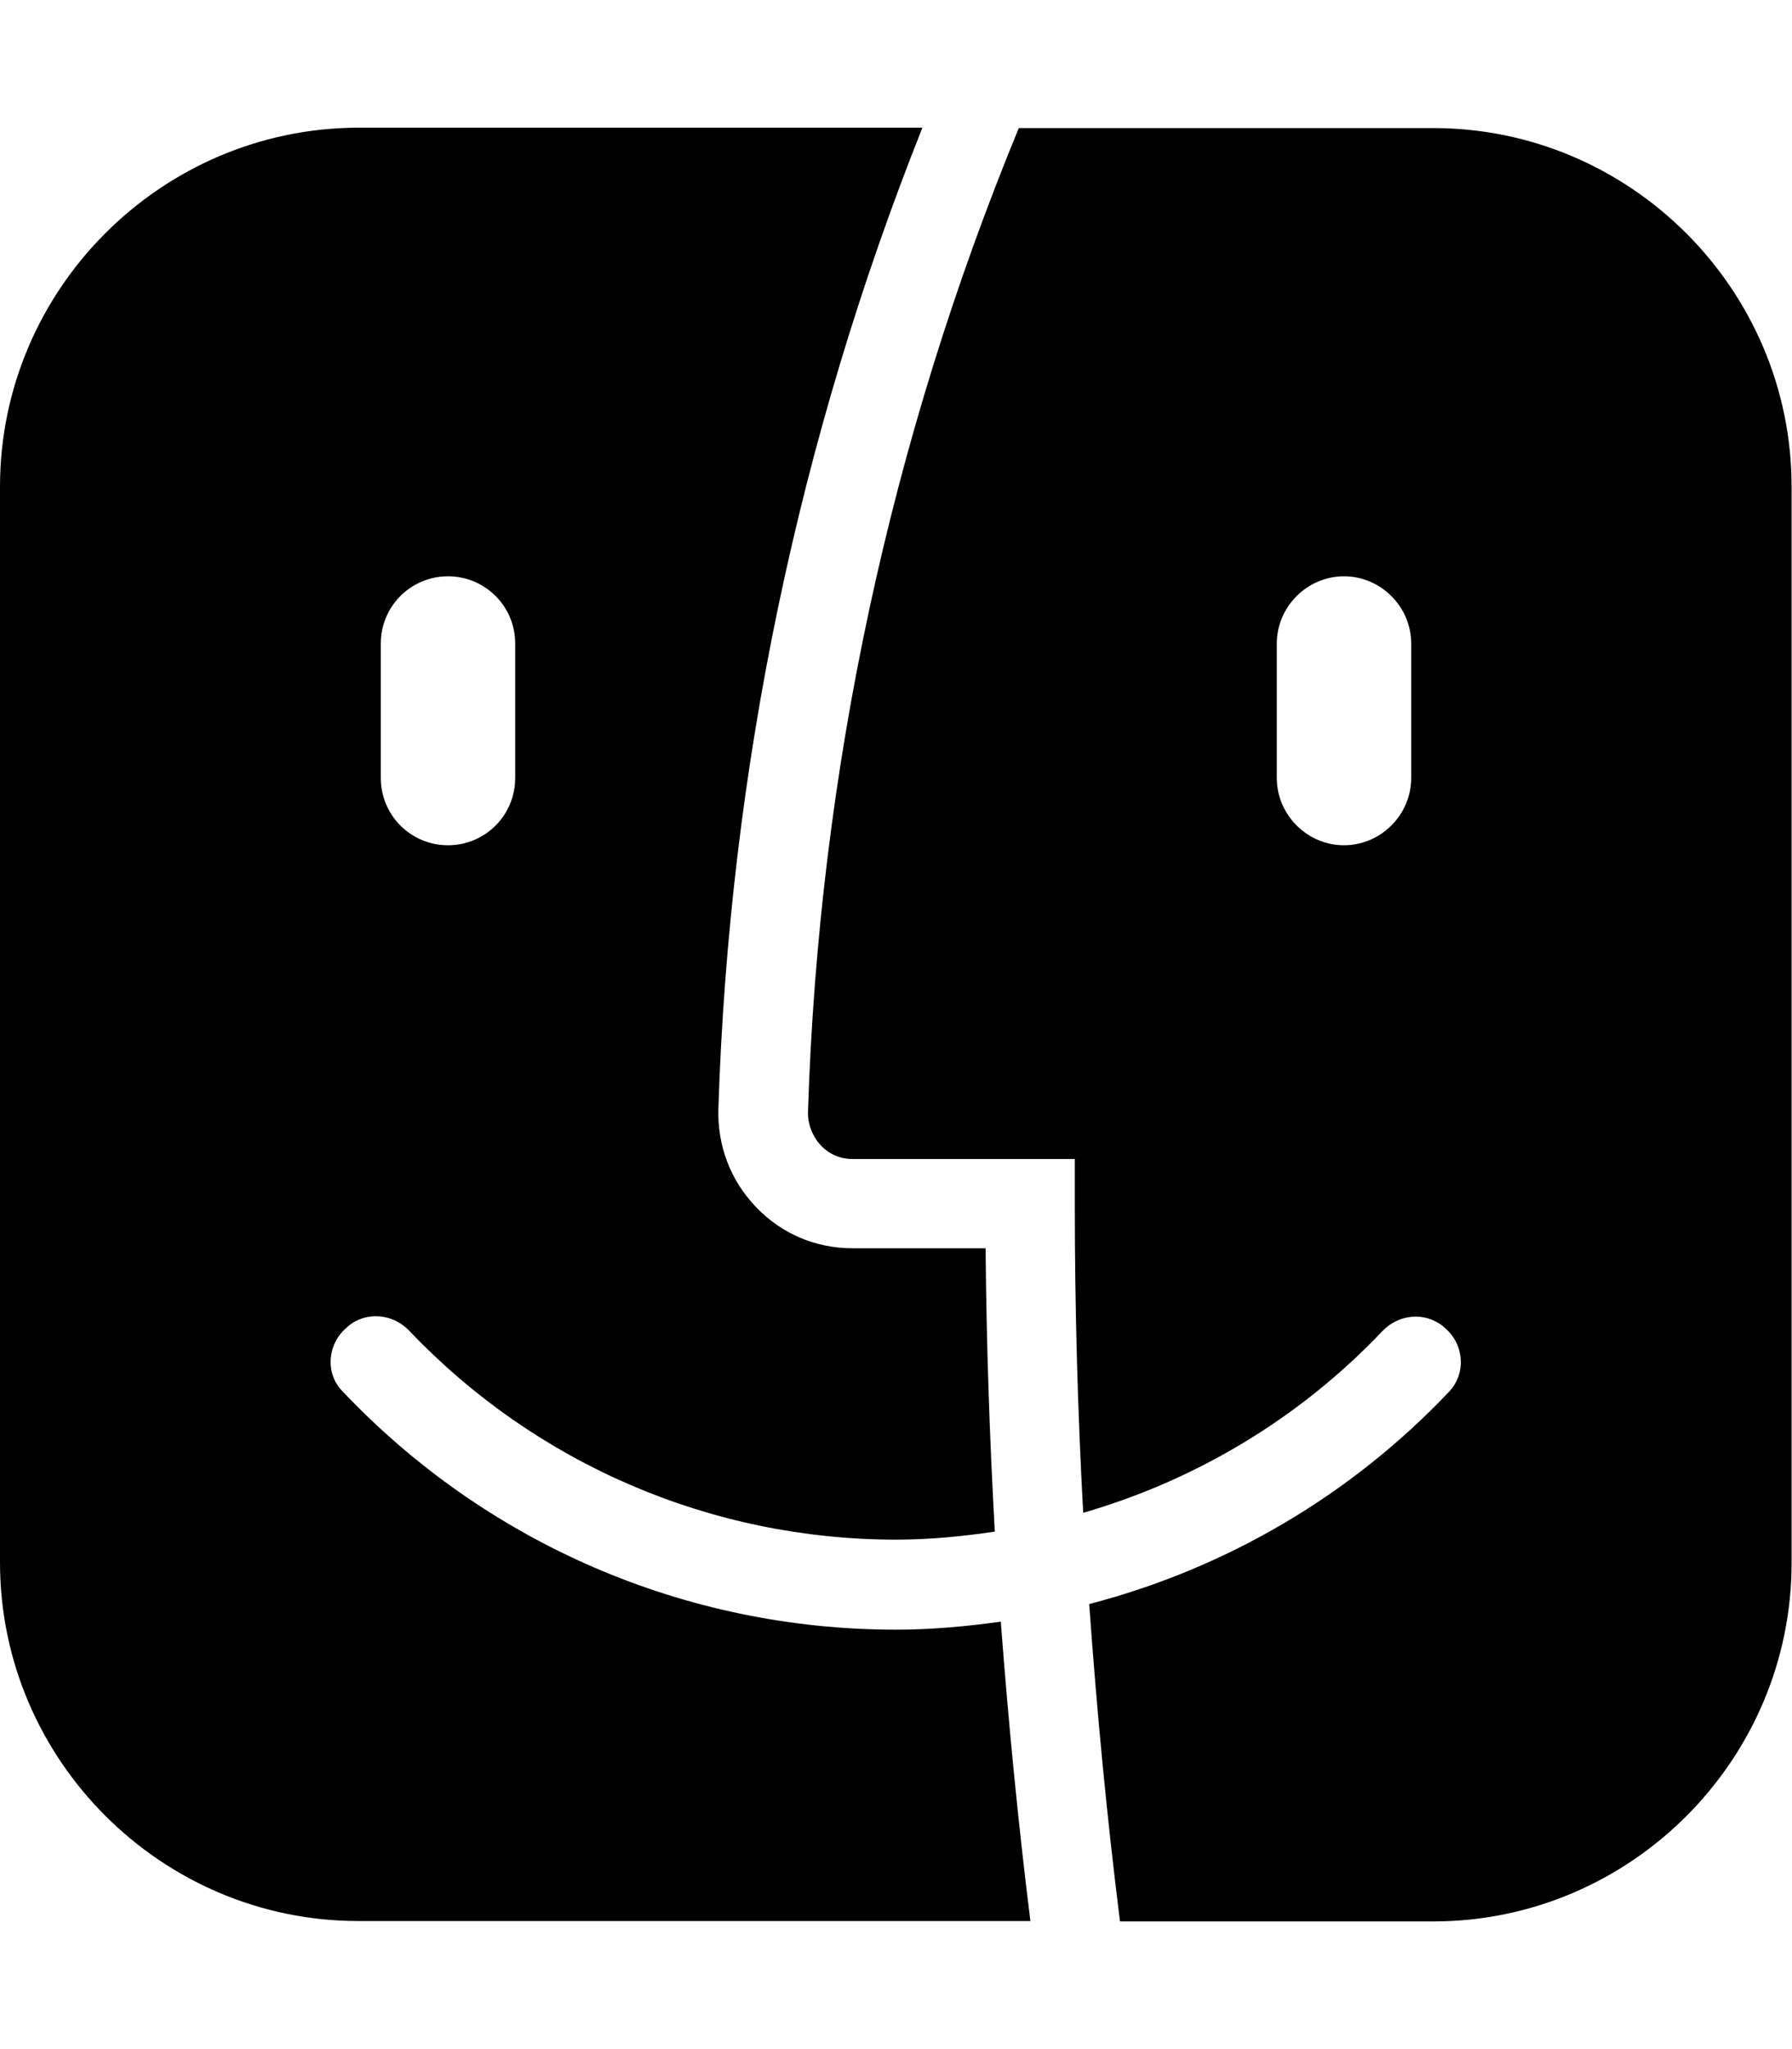 <svg xmlns="http://www.w3.org/2000/svg" viewBox="0 0 448 512">
	<path d="M202,277.7c-0.1,3.2,1.1,6.2,3.2,8.5c2.1,2.2,4.9,3.4,7.9,3.4h55.6v11.2c0,25.9,0.7,51.6,2.1,77.2
	c28.3-8.2,54.2-23.7,74.8-45.4c4.1-4.3,10.7-4.9,15.3-1.1l0.3,0.3c4.8,4,5.4,11.2,1.2,15.8c-24.7,26.1-55.9,44.3-90.1,53.2
	c1.9,26.6,4.4,53.1,7.7,79.3h78.3c49.3,0,89.6-40.3,89.6-89.6V121.6c0-49.3-40.3-89.6-89.6-89.6H254.7
	C222.7,109.6,204.7,192.7,202,277.7z M319.2,160.8c0-9.2,7.6-16.8,16.8-16.8s16.8,7.6,16.8,16.8v33.6c0,9.2-7.6,16.8-16.8,16.8
	s-16.8-7.6-16.8-16.8V160.8z M250.2,405.2c-8.7,1.2-17.4,2-26.2,2c-52.7,0-102.5-21.6-138.5-59.7c-4.3-4.5-3.6-11.8,1.2-15.8
	l0.3-0.3c4.5-3.8,11.2-3.2,15.3,1.1c31.7,33.3,75.5,52.2,121.7,52.2c8.4,0,16.6-0.8,24.7-2c-1.3-23.4-2.1-47-2.3-70.8h-33.3
	c-9.1,0-17.7-3.6-24-10.2c-6.5-6.7-9.8-15.5-9.5-24.8c2.7-84.6,20.1-167.4,51-245h-141C40.3,32,0,72.3,0,121.6v268.8
	C0,439.7,40.3,480,89.6,480h168C254.5,455.2,252.1,430.3,250.2,405.2z M95.2,160.8c0-9.3,7.5-16.8,16.8-16.8s16.8,7.5,16.8,16.8
	v33.6c0,9.3-7.5,16.8-16.8,16.8s-16.8-7.5-16.8-16.8V160.8z" />
</svg>
